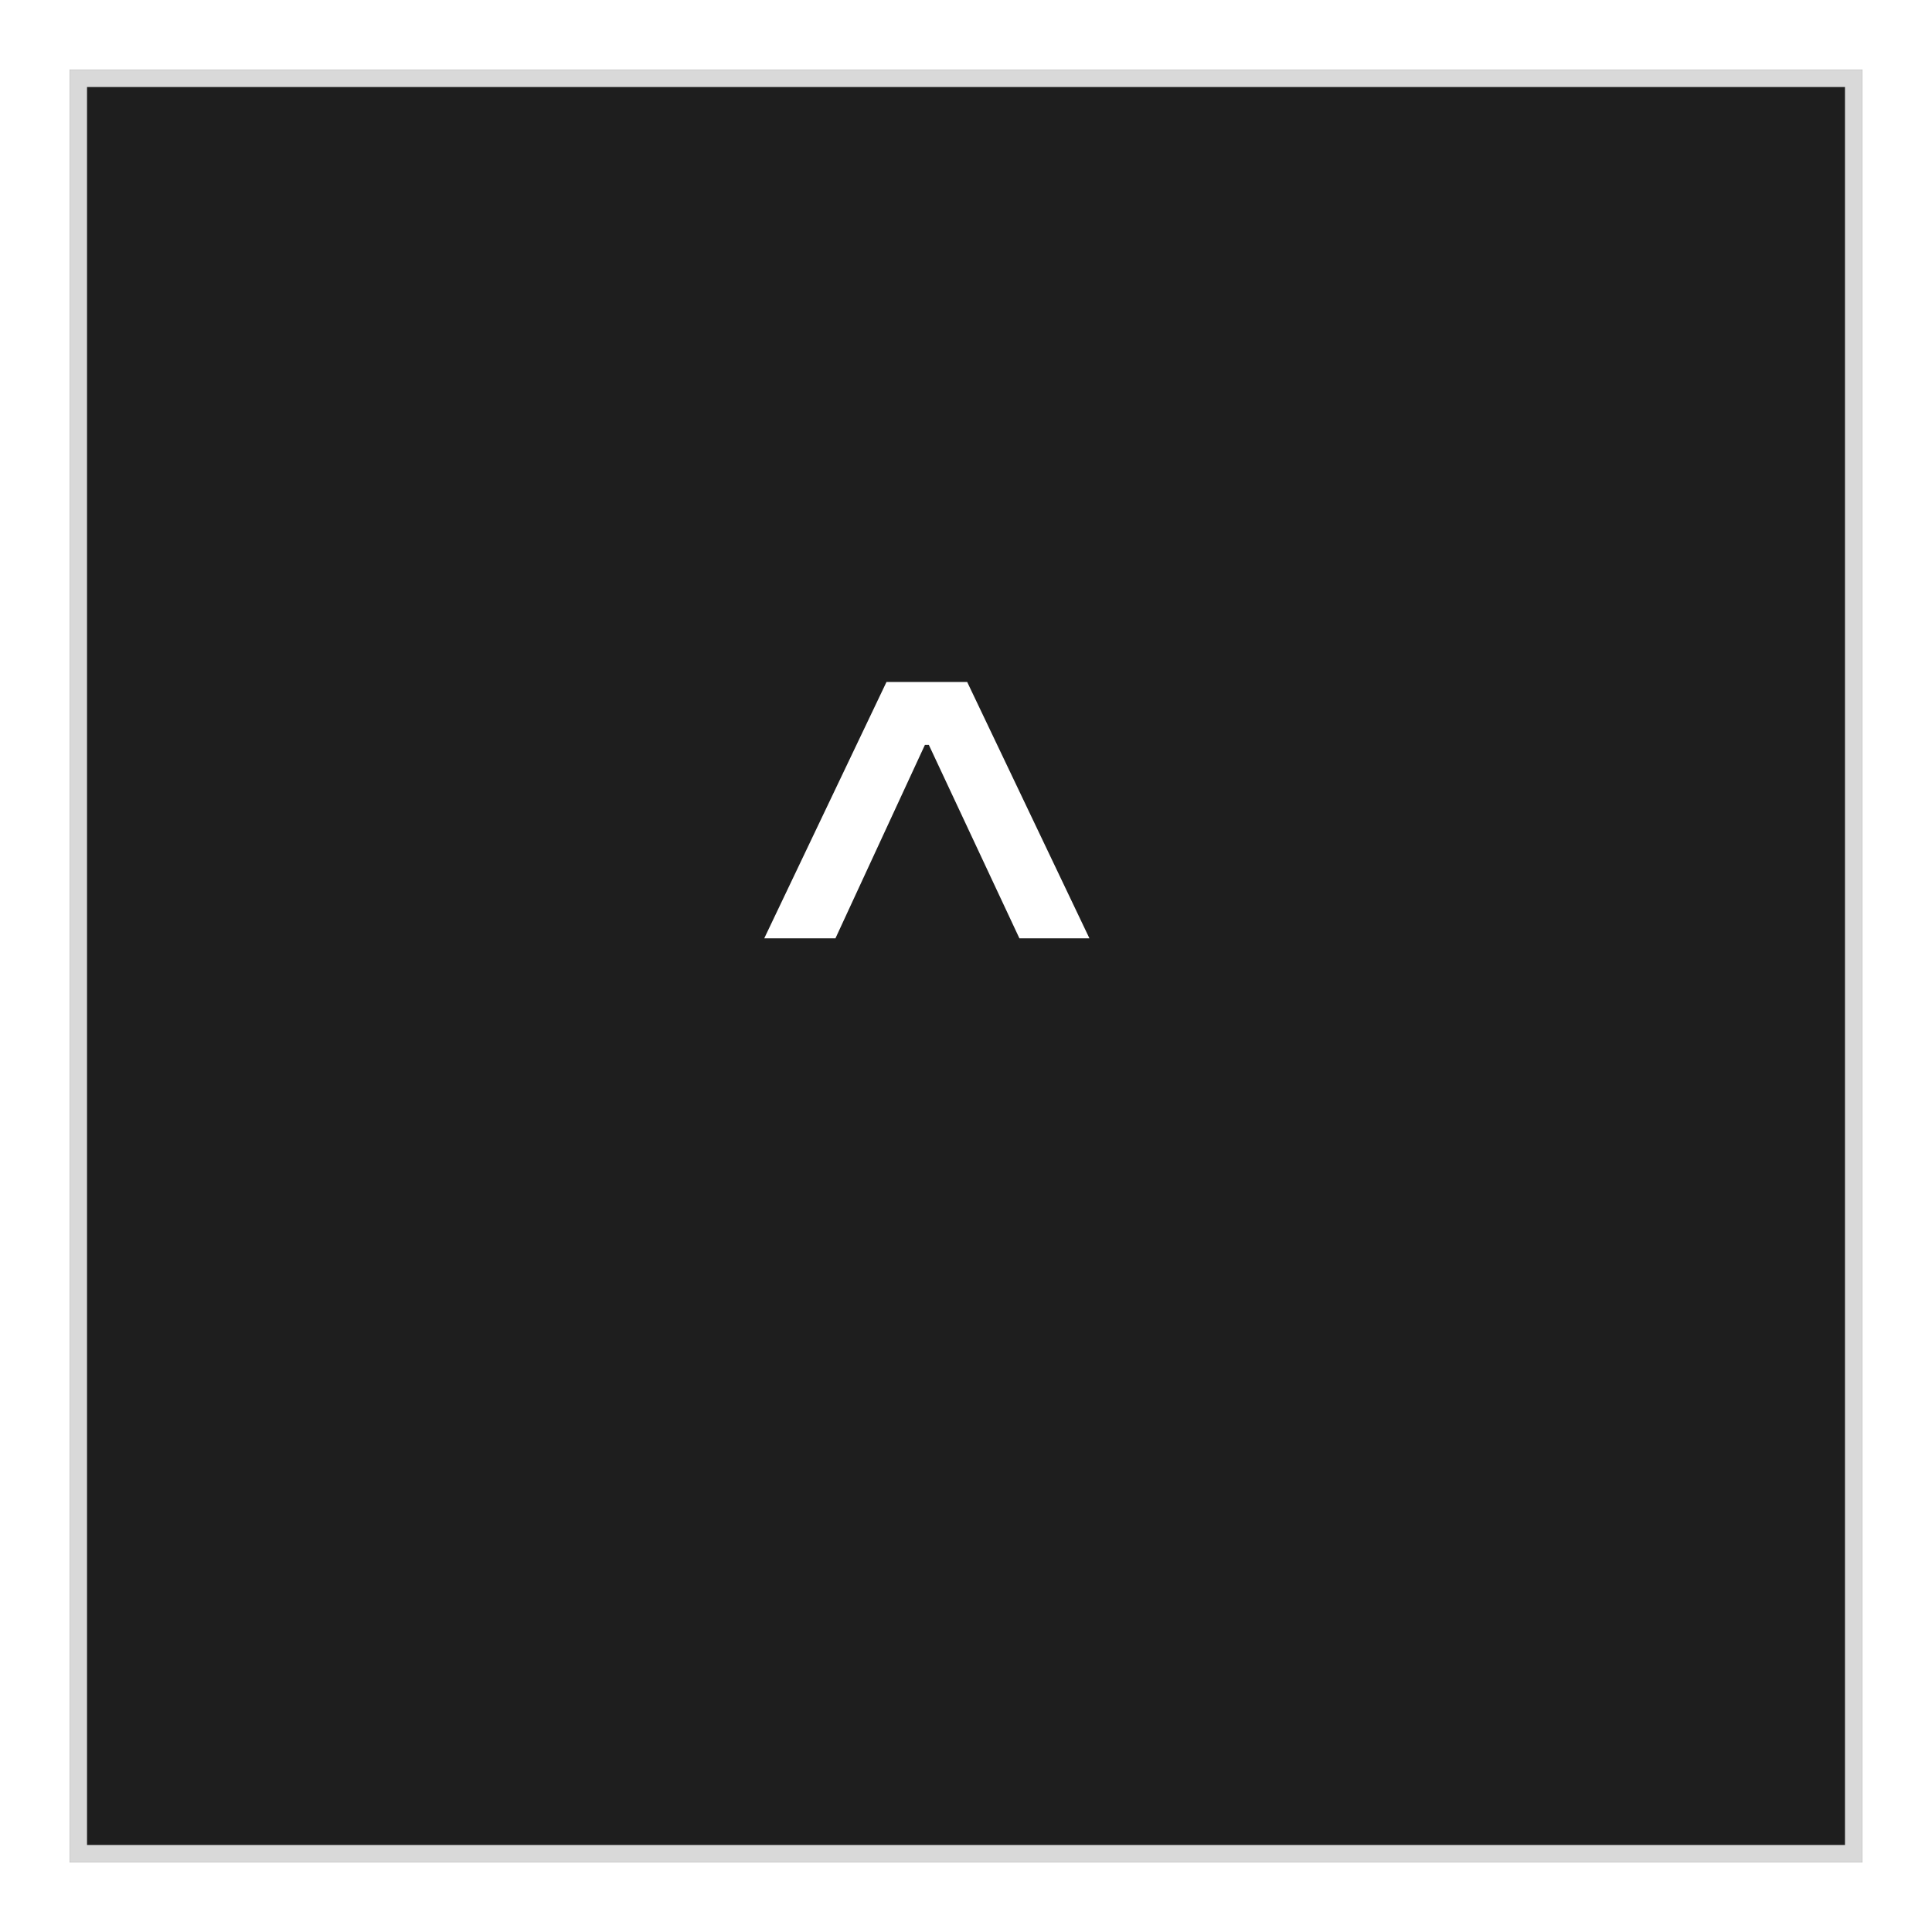 <svg width="111" height="111" viewBox="0 0 111 111" fill="none" xmlns="http://www.w3.org/2000/svg">
<g filter="url(#filter0_d_14_181)">
<rect x="4" width="103" height="103" fill="#1E1E1E"/>
<rect x="4.5" y="0.5" width="102" height="102" stroke="#D9D9D9"/>
</g>
<path d="M52.636 41.091H53.864V42.795H52.636V41.091ZM43.909 53.909L50.932 39.182H55.568L62.591 53.909H58.568L53.045 42.114H53.455L48 53.909H43.909Z" fill="white"/>
<defs>
<filter id="filter0_d_14_181" x="0" y="0" width="111" height="111" filterUnits="userSpaceOnUse" color-interpolation-filters="sRGB">
<feFlood flood-opacity="0" result="BackgroundImageFix"/>
<feColorMatrix in="SourceAlpha" type="matrix" values="0 0 0 0 0 0 0 0 0 0 0 0 0 0 0 0 0 0 127 0" result="hardAlpha"/>
<feOffset dy="4"/>
<feGaussianBlur stdDeviation="2"/>
<feComposite in2="hardAlpha" operator="out"/>
<feColorMatrix type="matrix" values="0 0 0 0 0 0 0 0 0 0 0 0 0 0 0 0 0 0 0.25 0"/>
<feBlend mode="normal" in2="BackgroundImageFix" result="effect1_dropShadow_14_181"/>
<feBlend mode="normal" in="SourceGraphic" in2="effect1_dropShadow_14_181" result="shape"/>
</filter>
</defs>
</svg>
